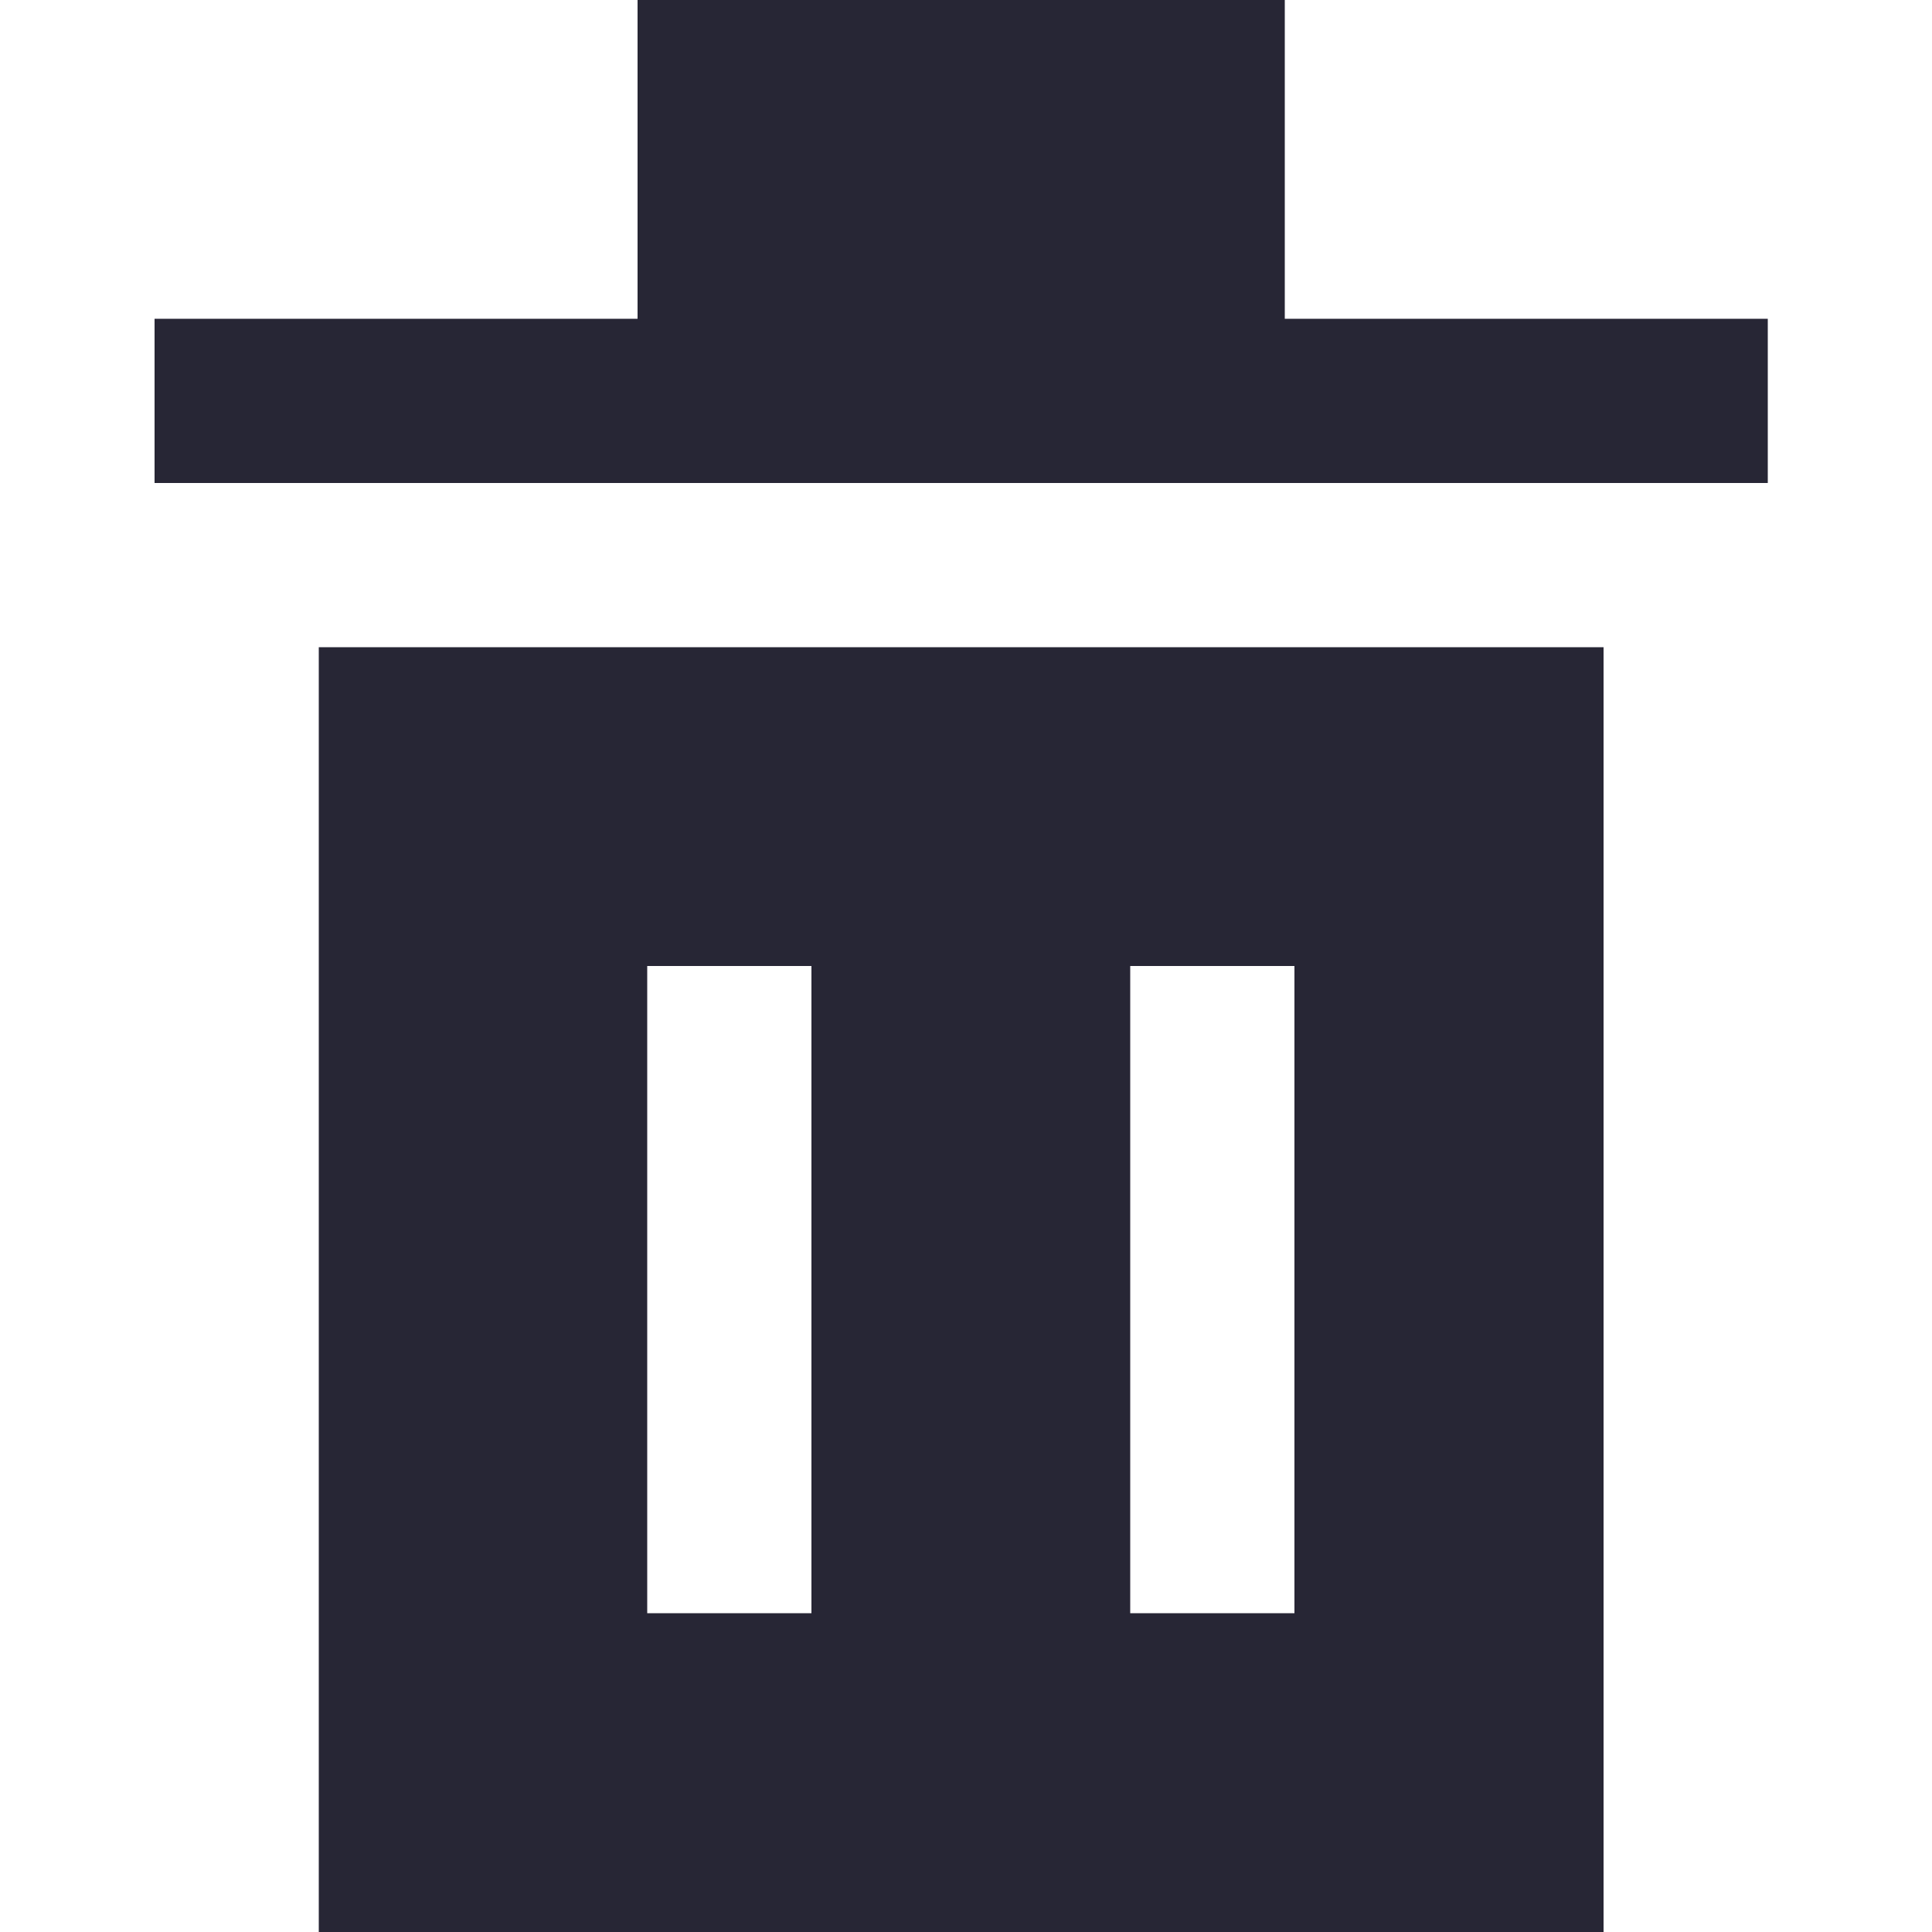 <?xml version="1.0" encoding="utf-8"?>
<!-- Generator: Adobe Illustrator 18.0.0, SVG Export Plug-In . SVG Version: 6.00 Build 0)  -->
<!DOCTYPE svg PUBLIC "-//W3C//DTD SVG 1.1//EN" "http://www.w3.org/Graphics/SVG/1.1/DTD/svg11.dtd">
<svg version="1.1" id="图层_1" xmlns="http://www.w3.org/2000/svg" xmlns:xlink="http://www.w3.org/1999/xlink" x="0px" y="0px"
	 viewBox="0 0 20 20" enable-background="new 0 0 20 20" xml:space="preserve">
<g>
	<path fill="#272635" d="M13.3,3.3V0H6.6v3.3h-5V5h16.7V3.3H13.3z M3.3,20h13.3V6.7H3.3V20L3.3,20z M11.7,10h1.7v6.7h-1.7V10
		L11.7,10z M6.7,10h1.7v6.7H6.7V10L6.7,10z M6.7,10"/>
</g>
</svg>
